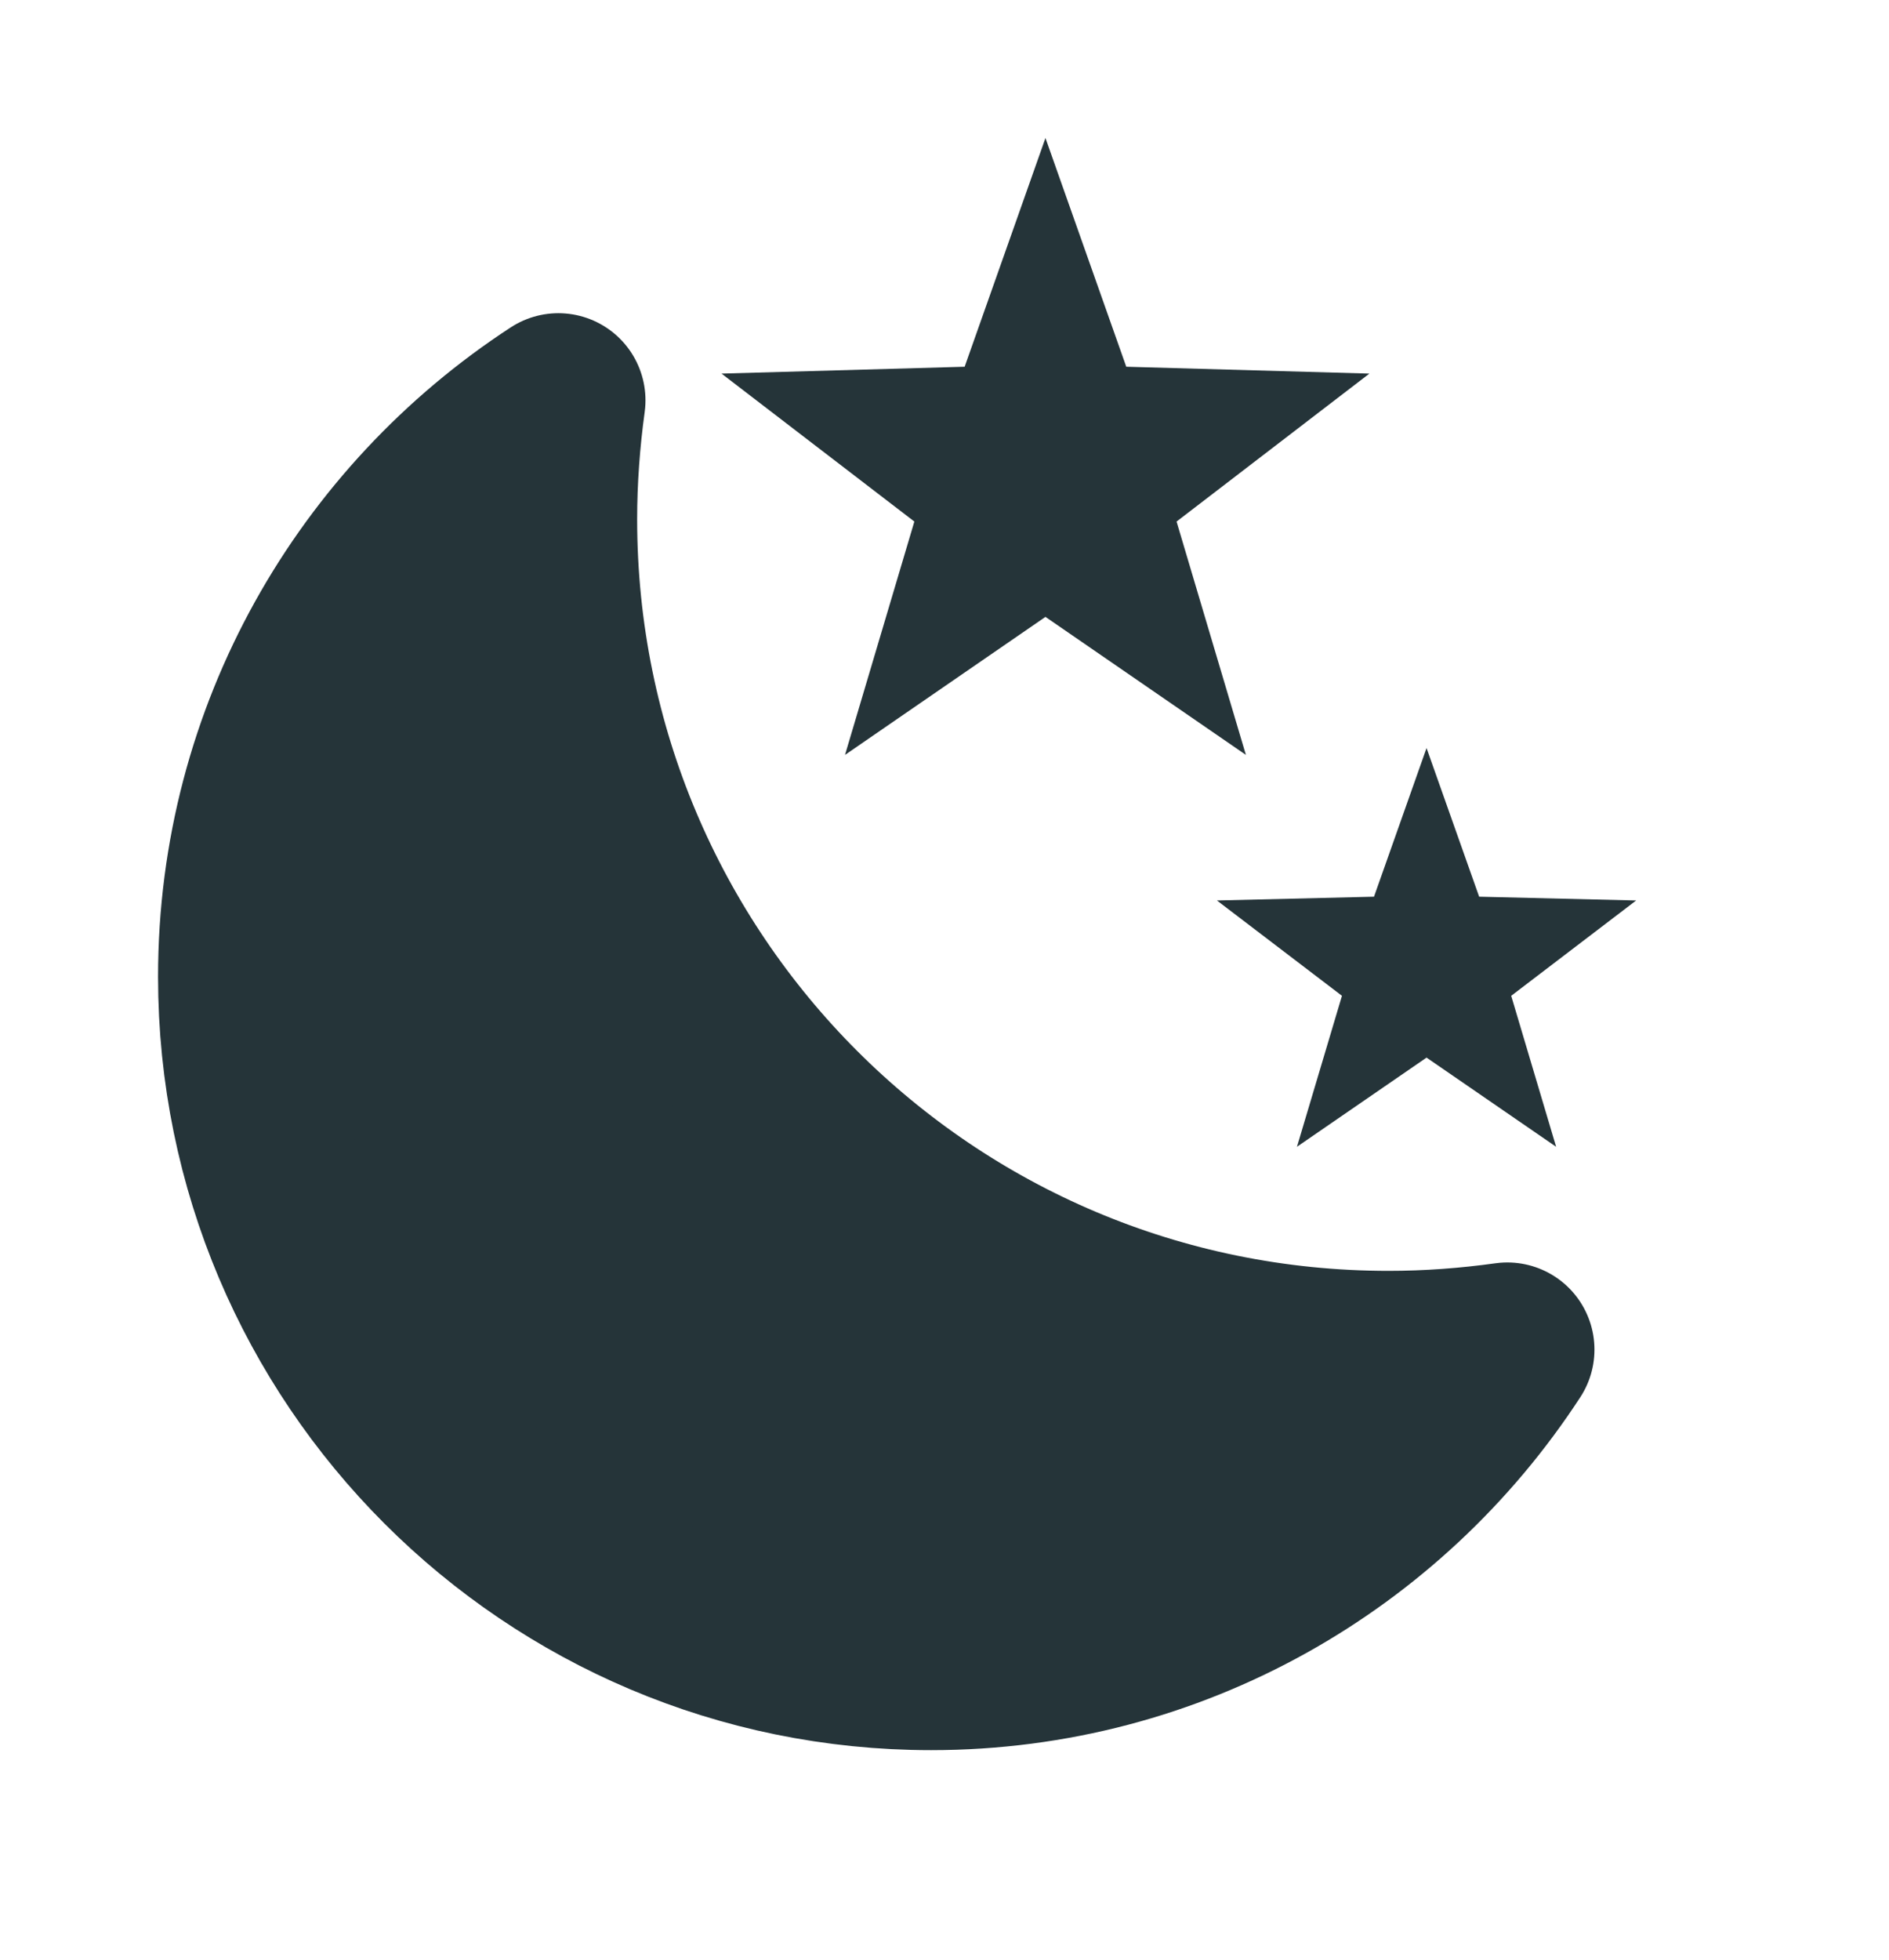 <svg width="27" height="28" viewBox="0 0 27 28" fill="none" xmlns="http://www.w3.org/2000/svg">
<path d="M16.817 7.452L19.573 5.338L16.098 5.24L14.943 1.972L13.788 5.24L10.313 5.338L13.069 7.452L12.078 10.786L14.943 8.814L17.808 10.786L16.817 7.452Z" fill="#253439"/>
<path d="M21.6 14.228L23.386 12.866L21.142 12.812L20.39 10.688L19.639 12.812L17.394 12.866L19.181 14.228L18.538 16.385L20.39 15.111L22.242 16.385L21.6 14.228Z" fill="#253439"/>
<path d="M7.862 7.419C7.862 14.043 13.222 19.403 19.846 19.403C20.423 19.403 20.99 19.36 21.545 19.283C19.791 21.974 16.762 23.761 13.309 23.761C7.894 23.761 3.504 19.37 3.504 13.956C3.504 10.502 5.29 7.474 7.981 5.72C7.905 6.275 7.862 6.842 7.862 7.419Z" fill="#253439" stroke="#253439" stroke-width="2.49" stroke-linecap="round" stroke-linejoin="round"/>
</svg>
